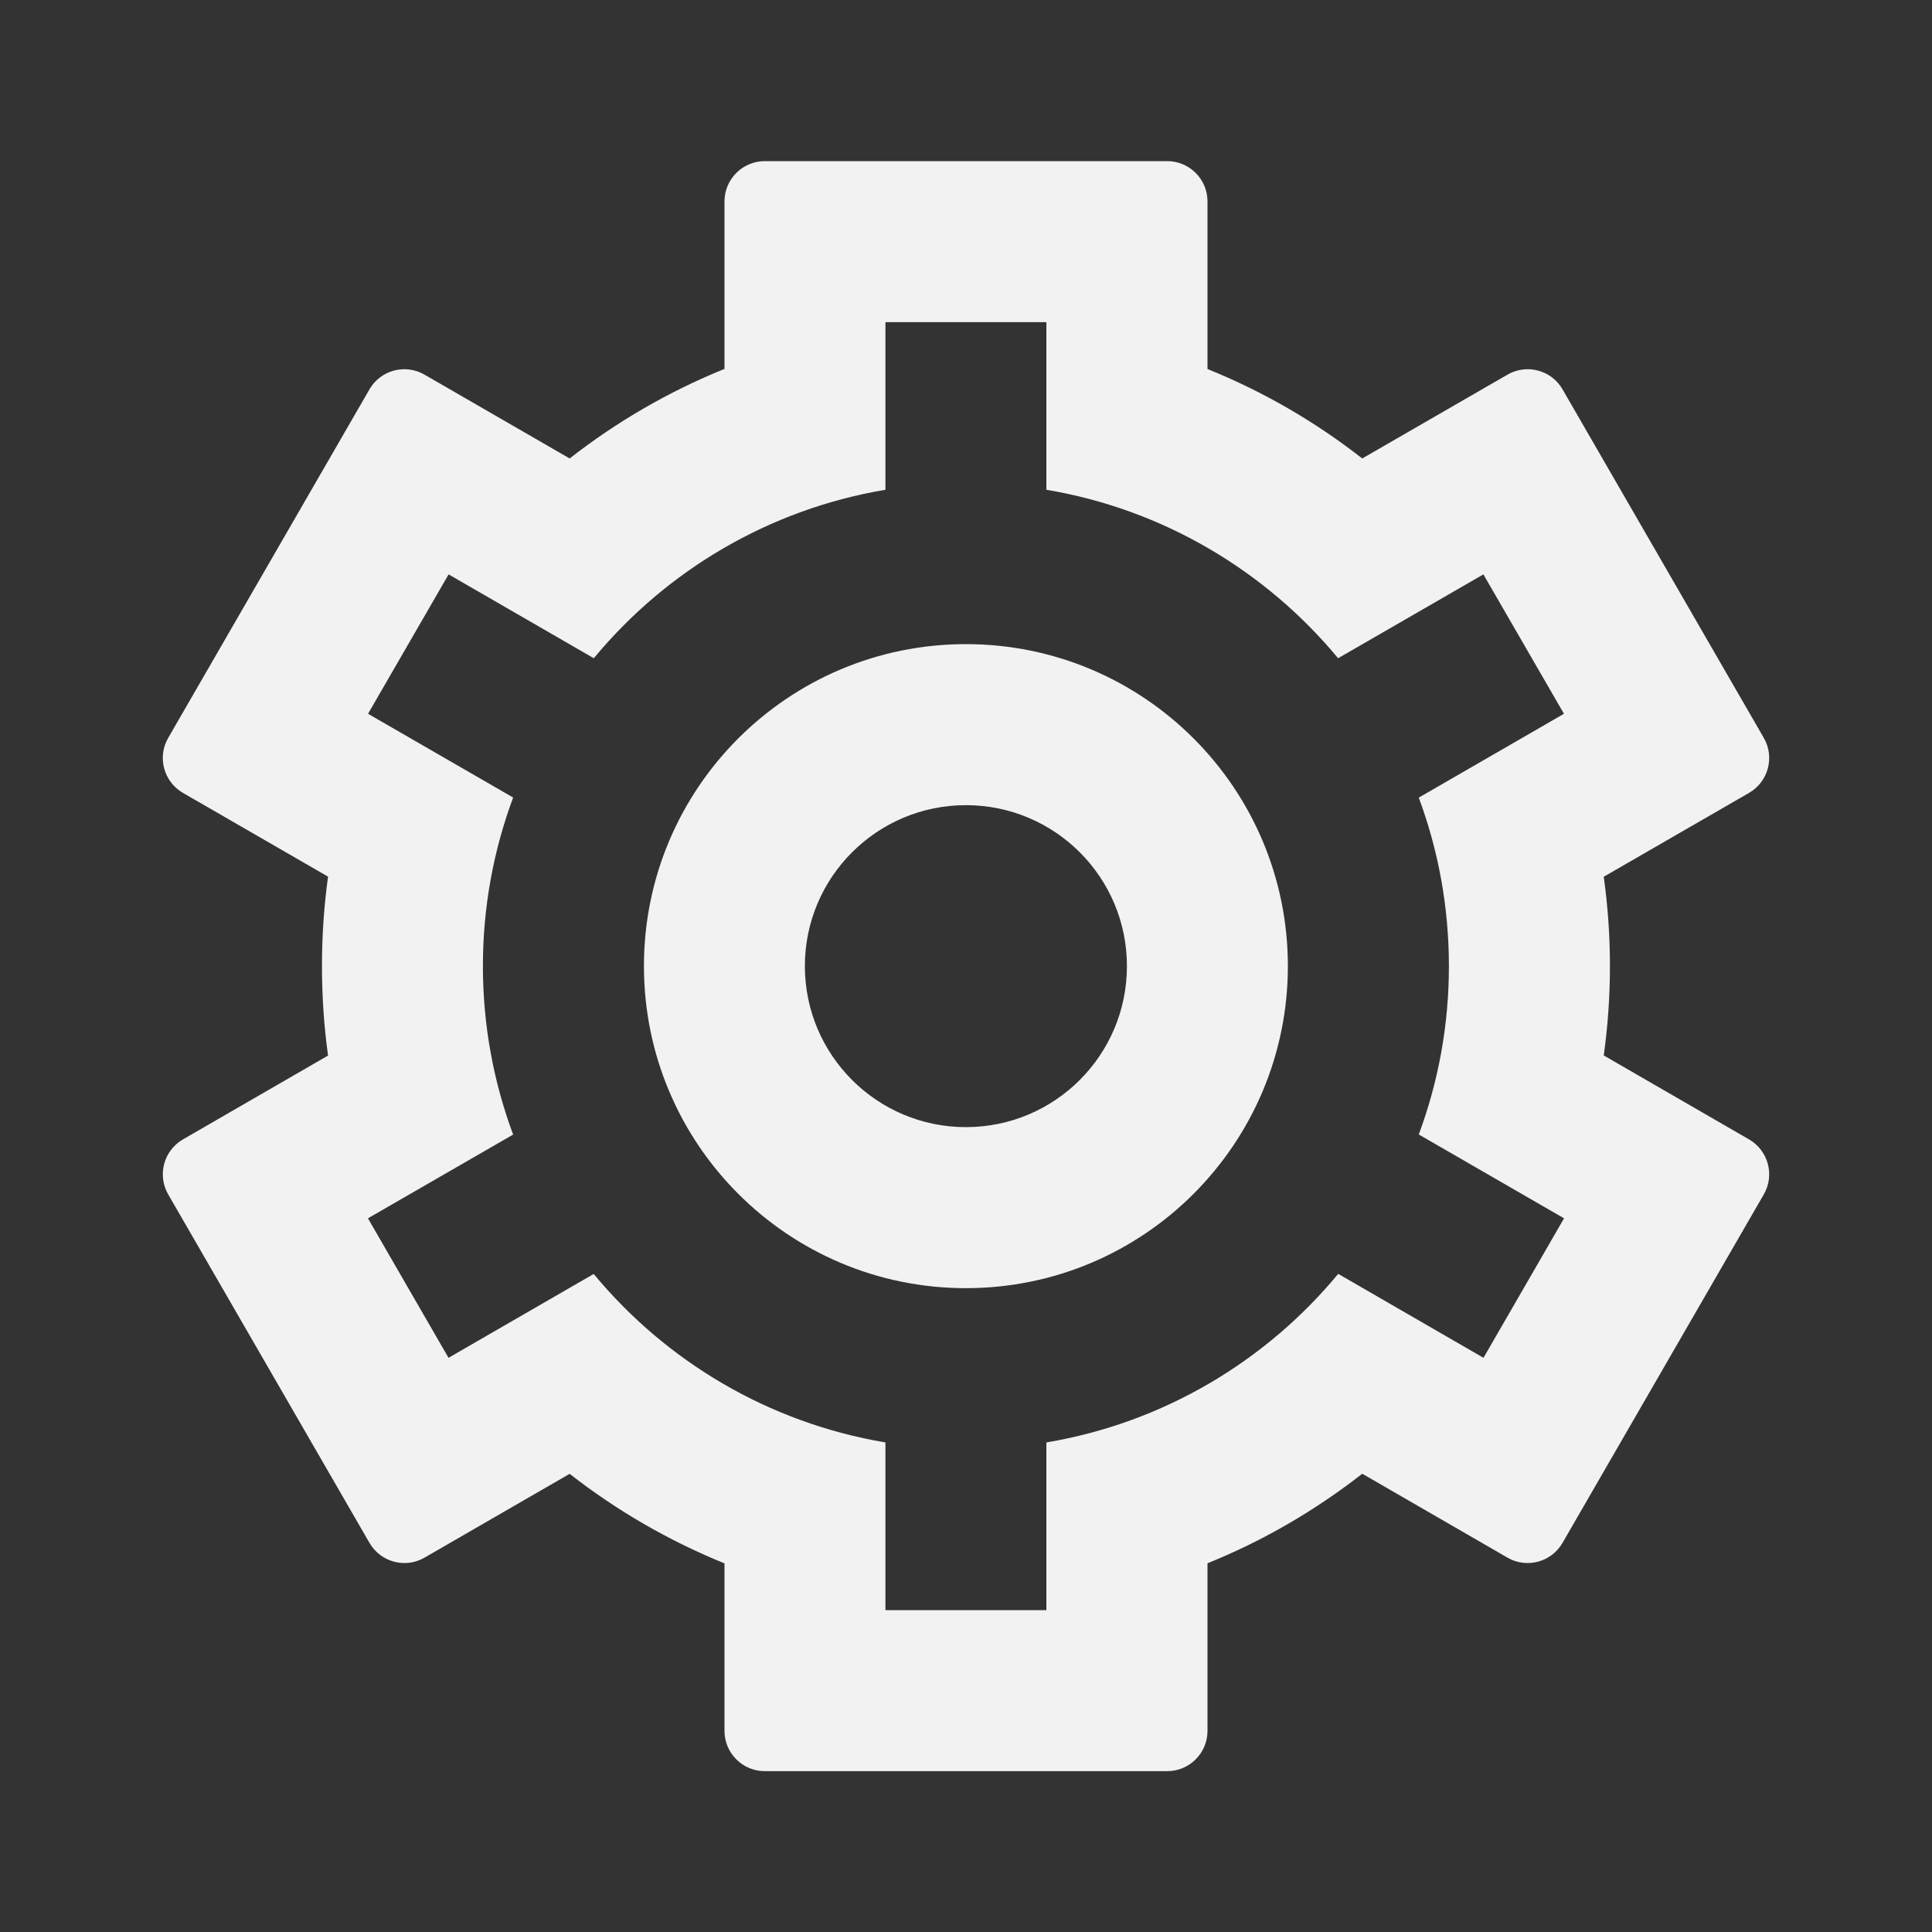 <svg xmlns="http://www.w3.org/2000/svg" width="20" height="20" viewBox="0 0 20 20" fill="none">
  <rect x="0" y="0" width="20" height="20" fill="#333333" stroke="none"/>
  <path fill-rule="evenodd" clip-rule="evenodd" d="M3.333 10.001C3.333 9.687 3.354 9.378 3.396 9.075L1.894 8.208C1.695 8.093 1.626 7.838 1.741 7.639L3.825 4.03C3.94 3.831 4.195 3.763 4.394 3.878L5.897 4.746C6.382 4.367 6.921 4.053 7.5 3.819V2.085C7.5 1.855 7.687 1.668 7.917 1.668H12.083C12.313 1.668 12.5 1.855 12.5 2.085V3.82C13.079 4.054 13.617 4.367 14.102 4.746L15.606 3.878C15.805 3.763 16.06 3.831 16.175 4.03L18.259 7.639C18.374 7.838 18.305 8.093 18.106 8.208L16.602 9.076C16.644 9.379 16.666 9.687 16.666 10.001C16.666 10.315 16.644 10.624 16.602 10.926L18.106 11.795C18.305 11.91 18.374 12.165 18.259 12.364L16.175 15.972C16.06 16.171 15.805 16.24 15.606 16.125L14.102 15.256C13.617 15.635 13.079 15.949 12.5 16.183V17.918C12.5 18.148 12.313 18.335 12.083 18.335H7.917C7.687 18.335 7.5 18.148 7.5 17.918V16.184C6.921 15.949 6.382 15.636 5.897 15.257L4.394 16.125C4.195 16.24 3.94 16.171 3.825 15.972L1.741 12.364C1.626 12.165 1.695 11.91 1.894 11.795L3.396 10.927C3.354 10.625 3.333 10.316 3.333 10.001ZM10.832 3.335H9.166V5.07C7.957 5.273 6.896 5.909 6.147 6.814L4.644 5.946L3.81 7.389L5.312 8.256C5.11 8.799 4.999 9.387 4.999 10.001C4.999 10.615 5.11 11.202 5.312 11.745L3.809 12.612L4.643 14.056L6.146 13.188C6.895 14.093 7.957 14.729 9.166 14.932V16.668H10.832V14.932C12.042 14.729 13.104 14.092 13.853 13.187L15.357 14.056L16.191 12.612L14.687 11.744C14.889 11.201 14.999 10.614 14.999 10.001C14.999 9.388 14.889 8.8 14.687 8.257L16.19 7.389L15.356 5.946L13.852 6.814C13.103 5.91 12.041 5.273 10.832 5.07V3.335ZM6.666 10.001C6.666 11.842 8.158 13.335 9.999 13.335C11.84 13.335 13.332 11.842 13.332 10.001C13.332 8.16 11.84 6.668 9.999 6.668C8.158 6.668 6.666 8.16 6.666 10.001ZM9.999 11.668C10.92 11.668 11.666 10.922 11.666 10.001C11.666 9.081 10.92 8.335 9.999 8.335C9.079 8.335 8.332 9.081 8.332 10.001C8.332 10.922 9.079 11.668 9.999 11.668Z" fill="#F2F2F2"/>
</svg>